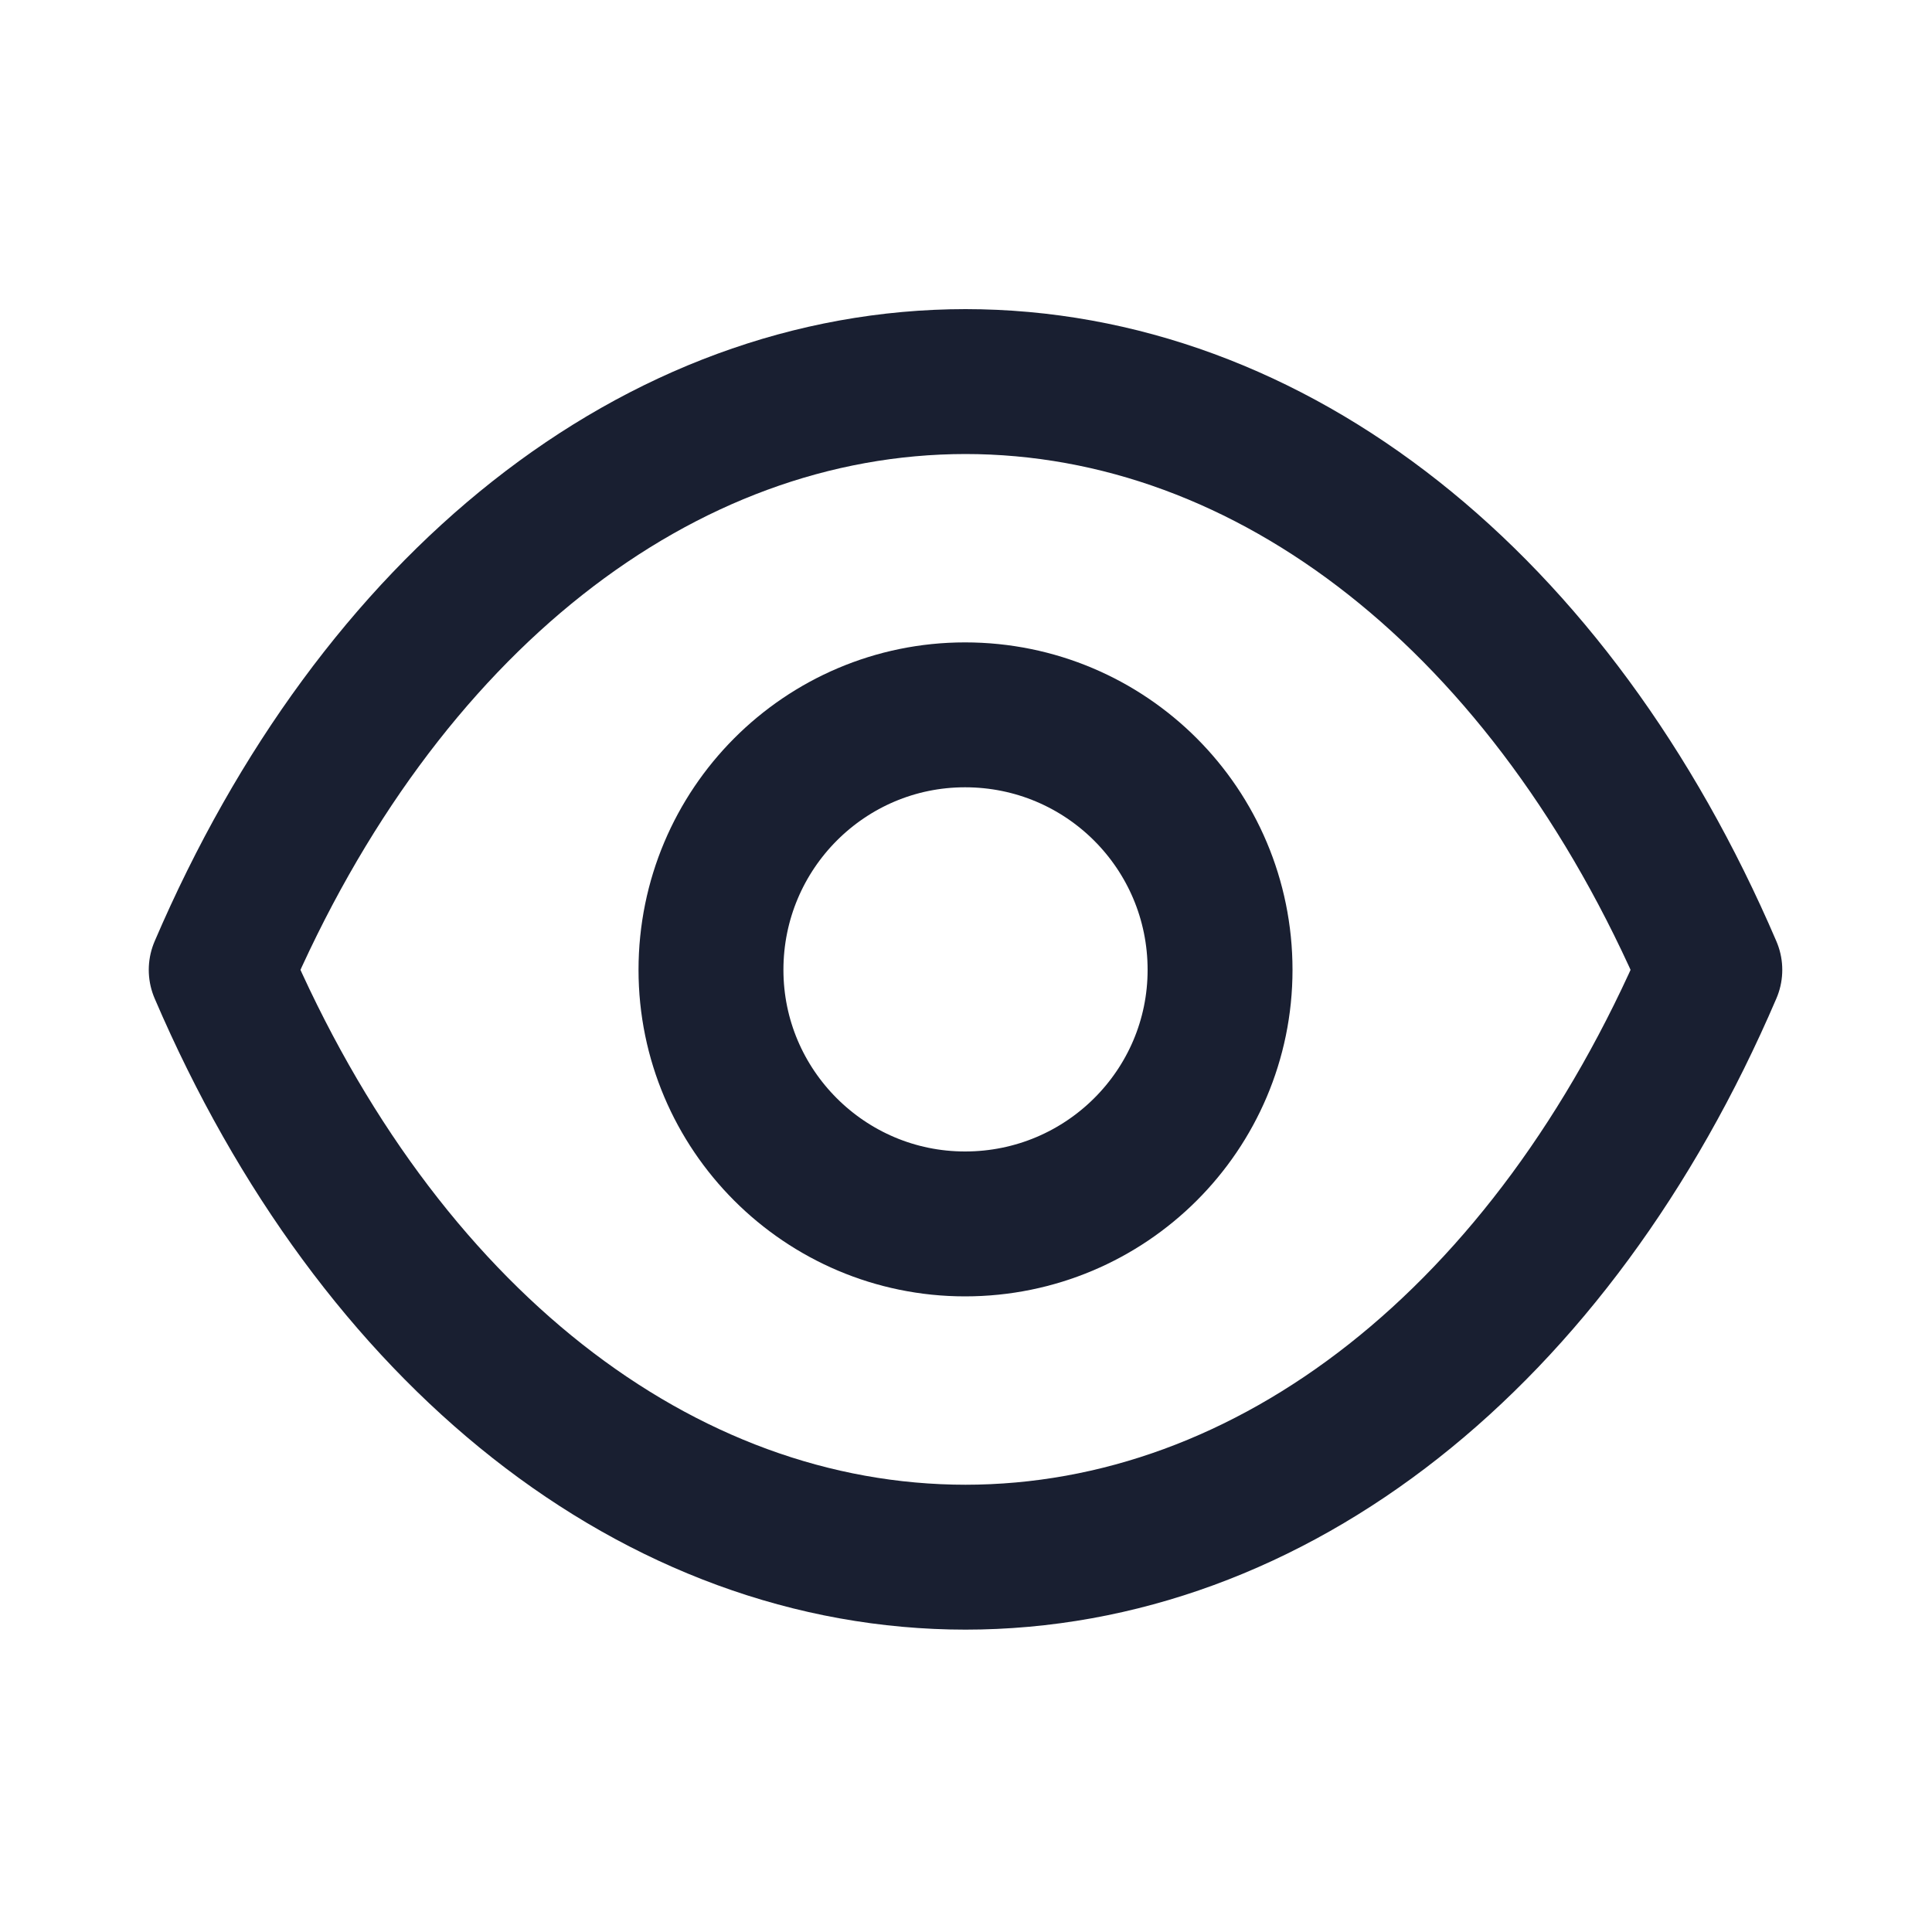 <svg width="20" height="20" viewBox="0 0 20 20" fill="none" xmlns="http://www.w3.org/2000/svg" xmlns:xlink="http://www.w3.org/1999/xlink">
	<desc>
			Created with Pixso.
	</desc>
	<defs>
		<clipPath id="clip71_328">
			<rect id="Frame" rx="-0.5" width="19" height="19" transform="translate(0.5 0.5)" fill="white" fill-opacity="0"/>
		</clipPath>
	</defs>
	<rect id="Frame" rx="-0.5" width="19" height="19" transform="translate(0.5 0.5)" fill="#FFFFFF" fill-opacity="0"/>
	<g clip-path="url(#clip71_328)">
		<path id="Vector" d="M9.99 12.67C8.54 12.67 7.36 11.49 7.36 10.04C7.36 8.58 8.54 7.4 9.99 7.4C11.45 7.4 12.63 8.58 12.63 10.04C12.63 11.49 11.45 12.67 9.99 12.67Z" stroke="#191F31" stroke-opacity="1" stroke-width="1.5" stroke-linejoin="round"/>
		<path id="Vector" d="M17.7 10.04C16.07 6.24 13.17 3.95 9.99 3.95L10 3.95C6.82 3.95 3.92 6.24 2.29 10.04C3.92 13.84 6.82 16.12 10 16.12L9.99 16.12C13.17 16.12 16.07 13.84 17.7 10.04Z" stroke="#191F31" stroke-opacity="1" stroke-width="1.5" stroke-linejoin="round"/>
	</g>
</svg>
